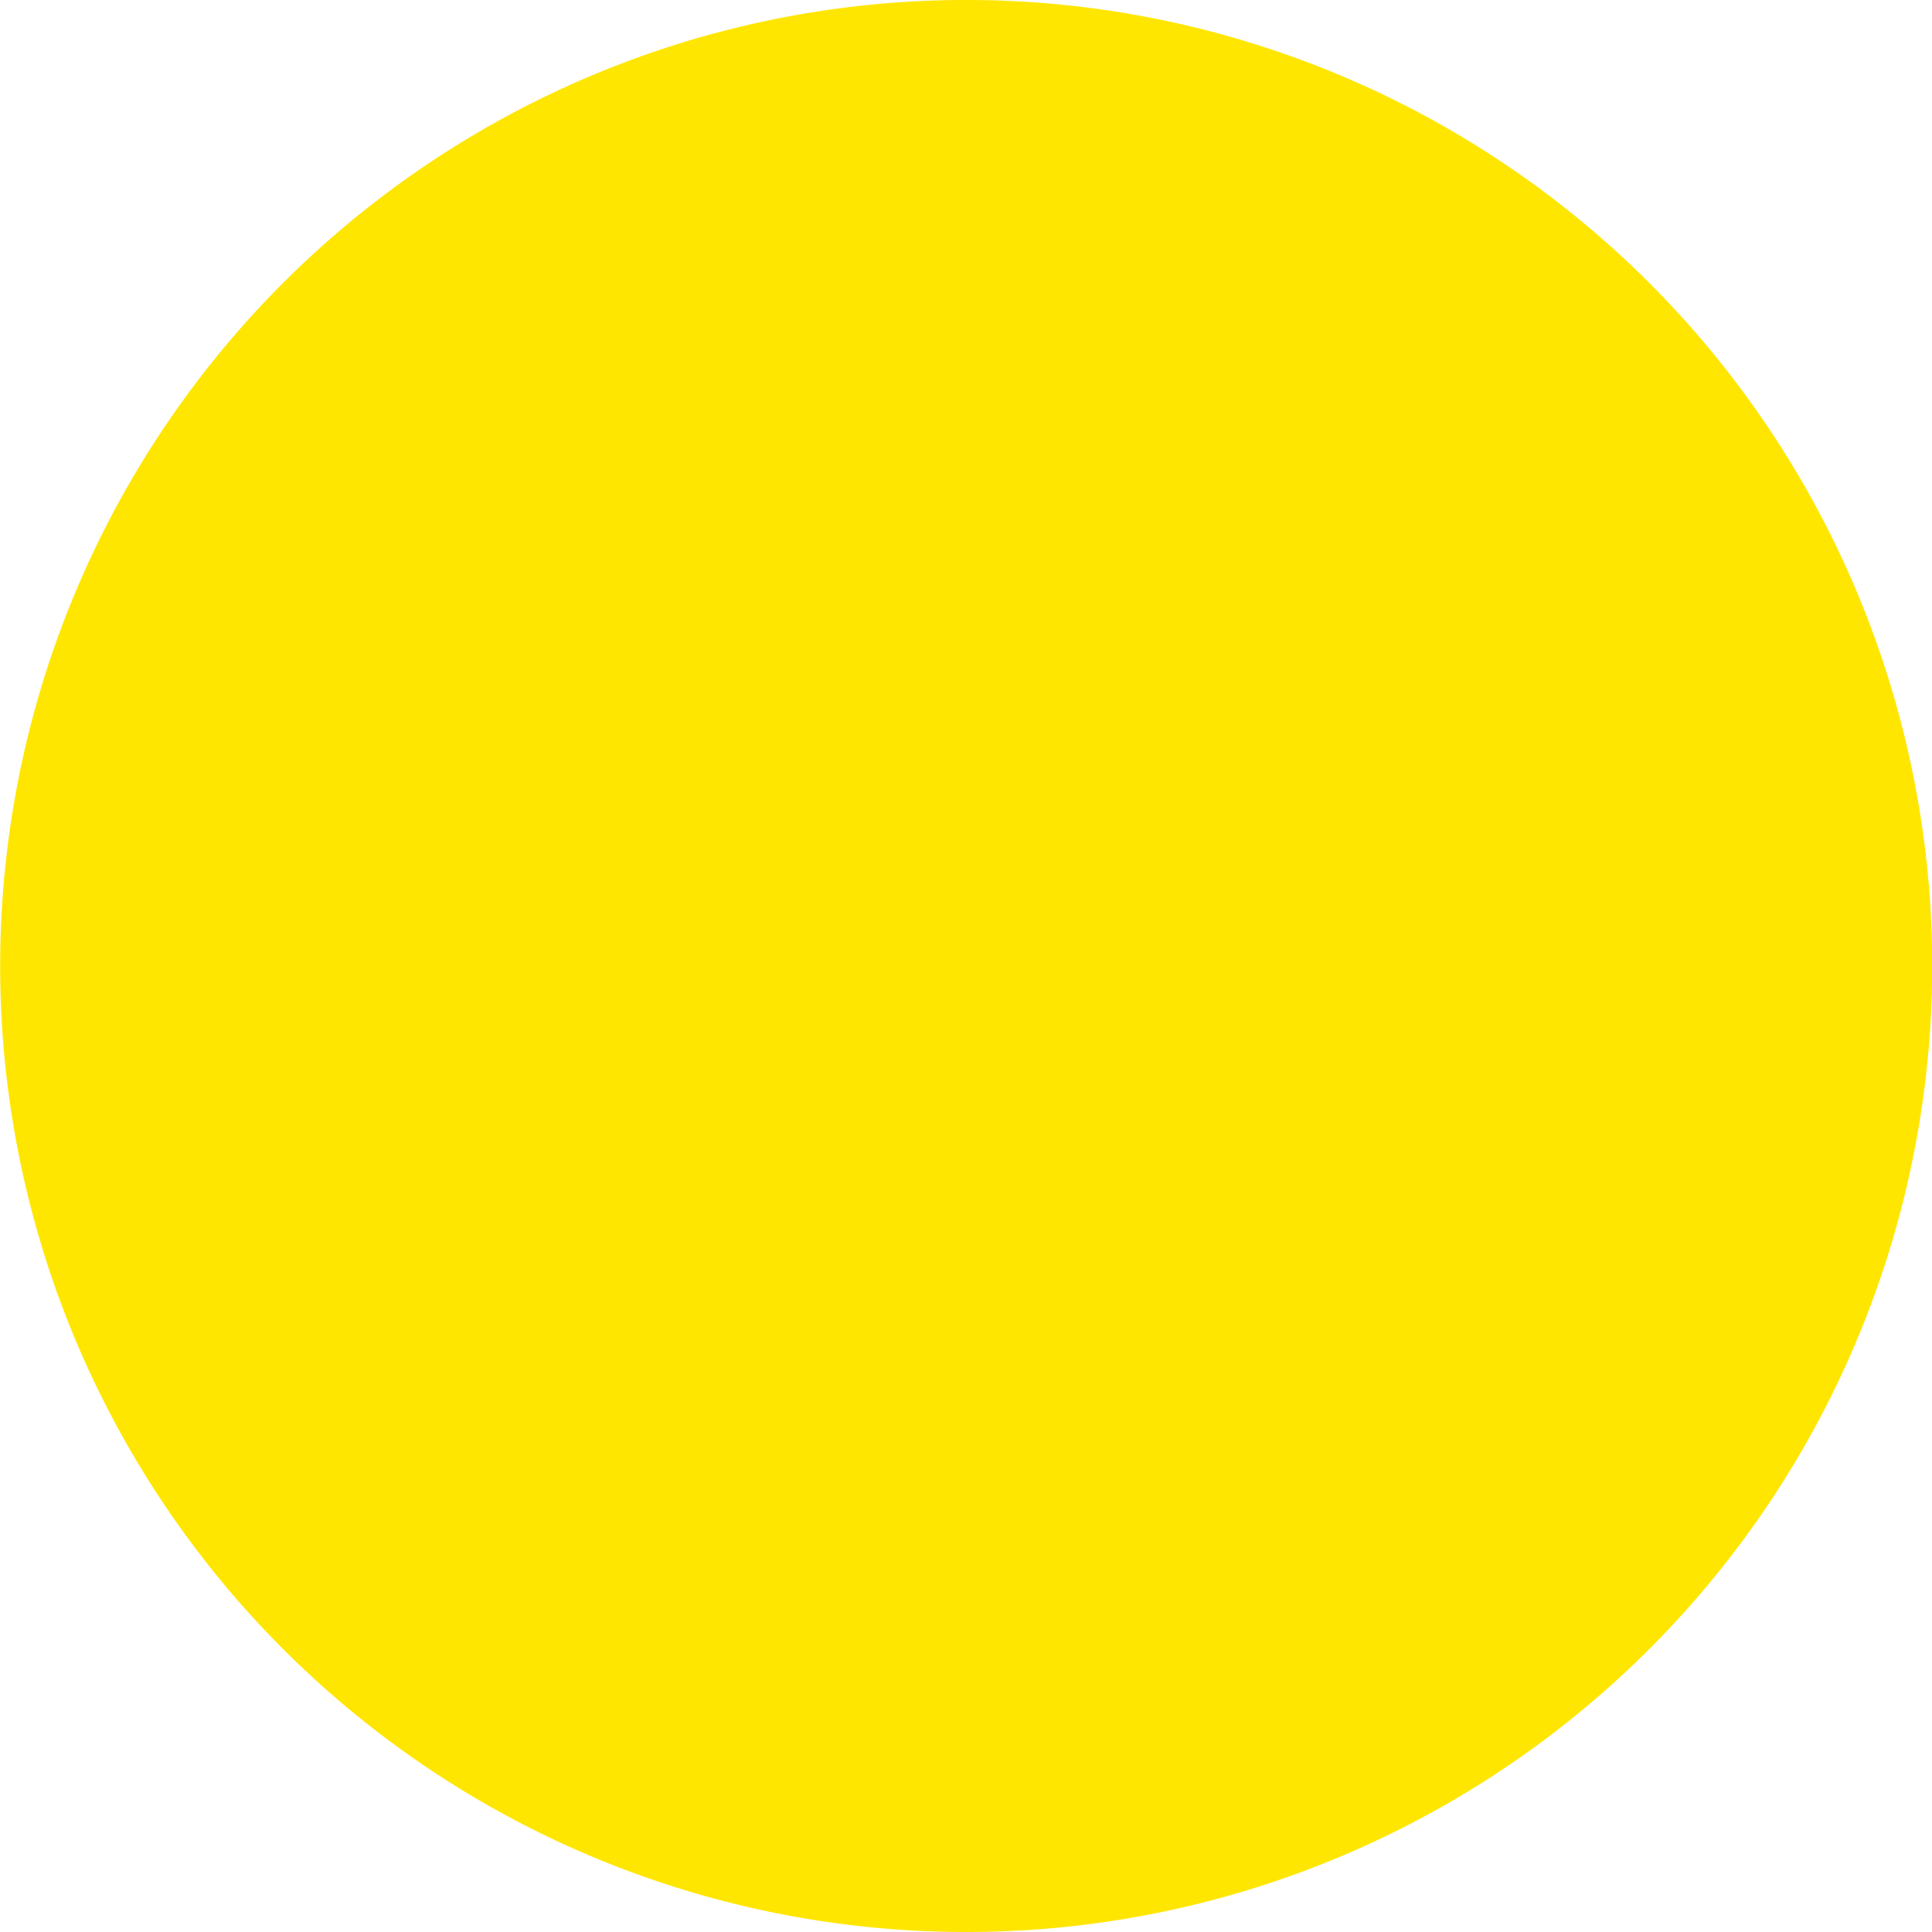 <svg xmlns="http://www.w3.org/2000/svg" width="105.907" height="105.907" viewBox="0 0 105.907 105.907">
  <defs>
    <style>
      .cls-1 {
        fill: #ffe600;
        fill-rule: evenodd;
      }
    </style>
  </defs>
  <path id="Circle" class="cls-1" d="M507.994,307.81a52.955,52.955,0,1,1-52.954,52.955A52.955,52.955,0,0,1,507.994,307.81Z" transform="translate(-455.031 -307.812)"/>
</svg>
